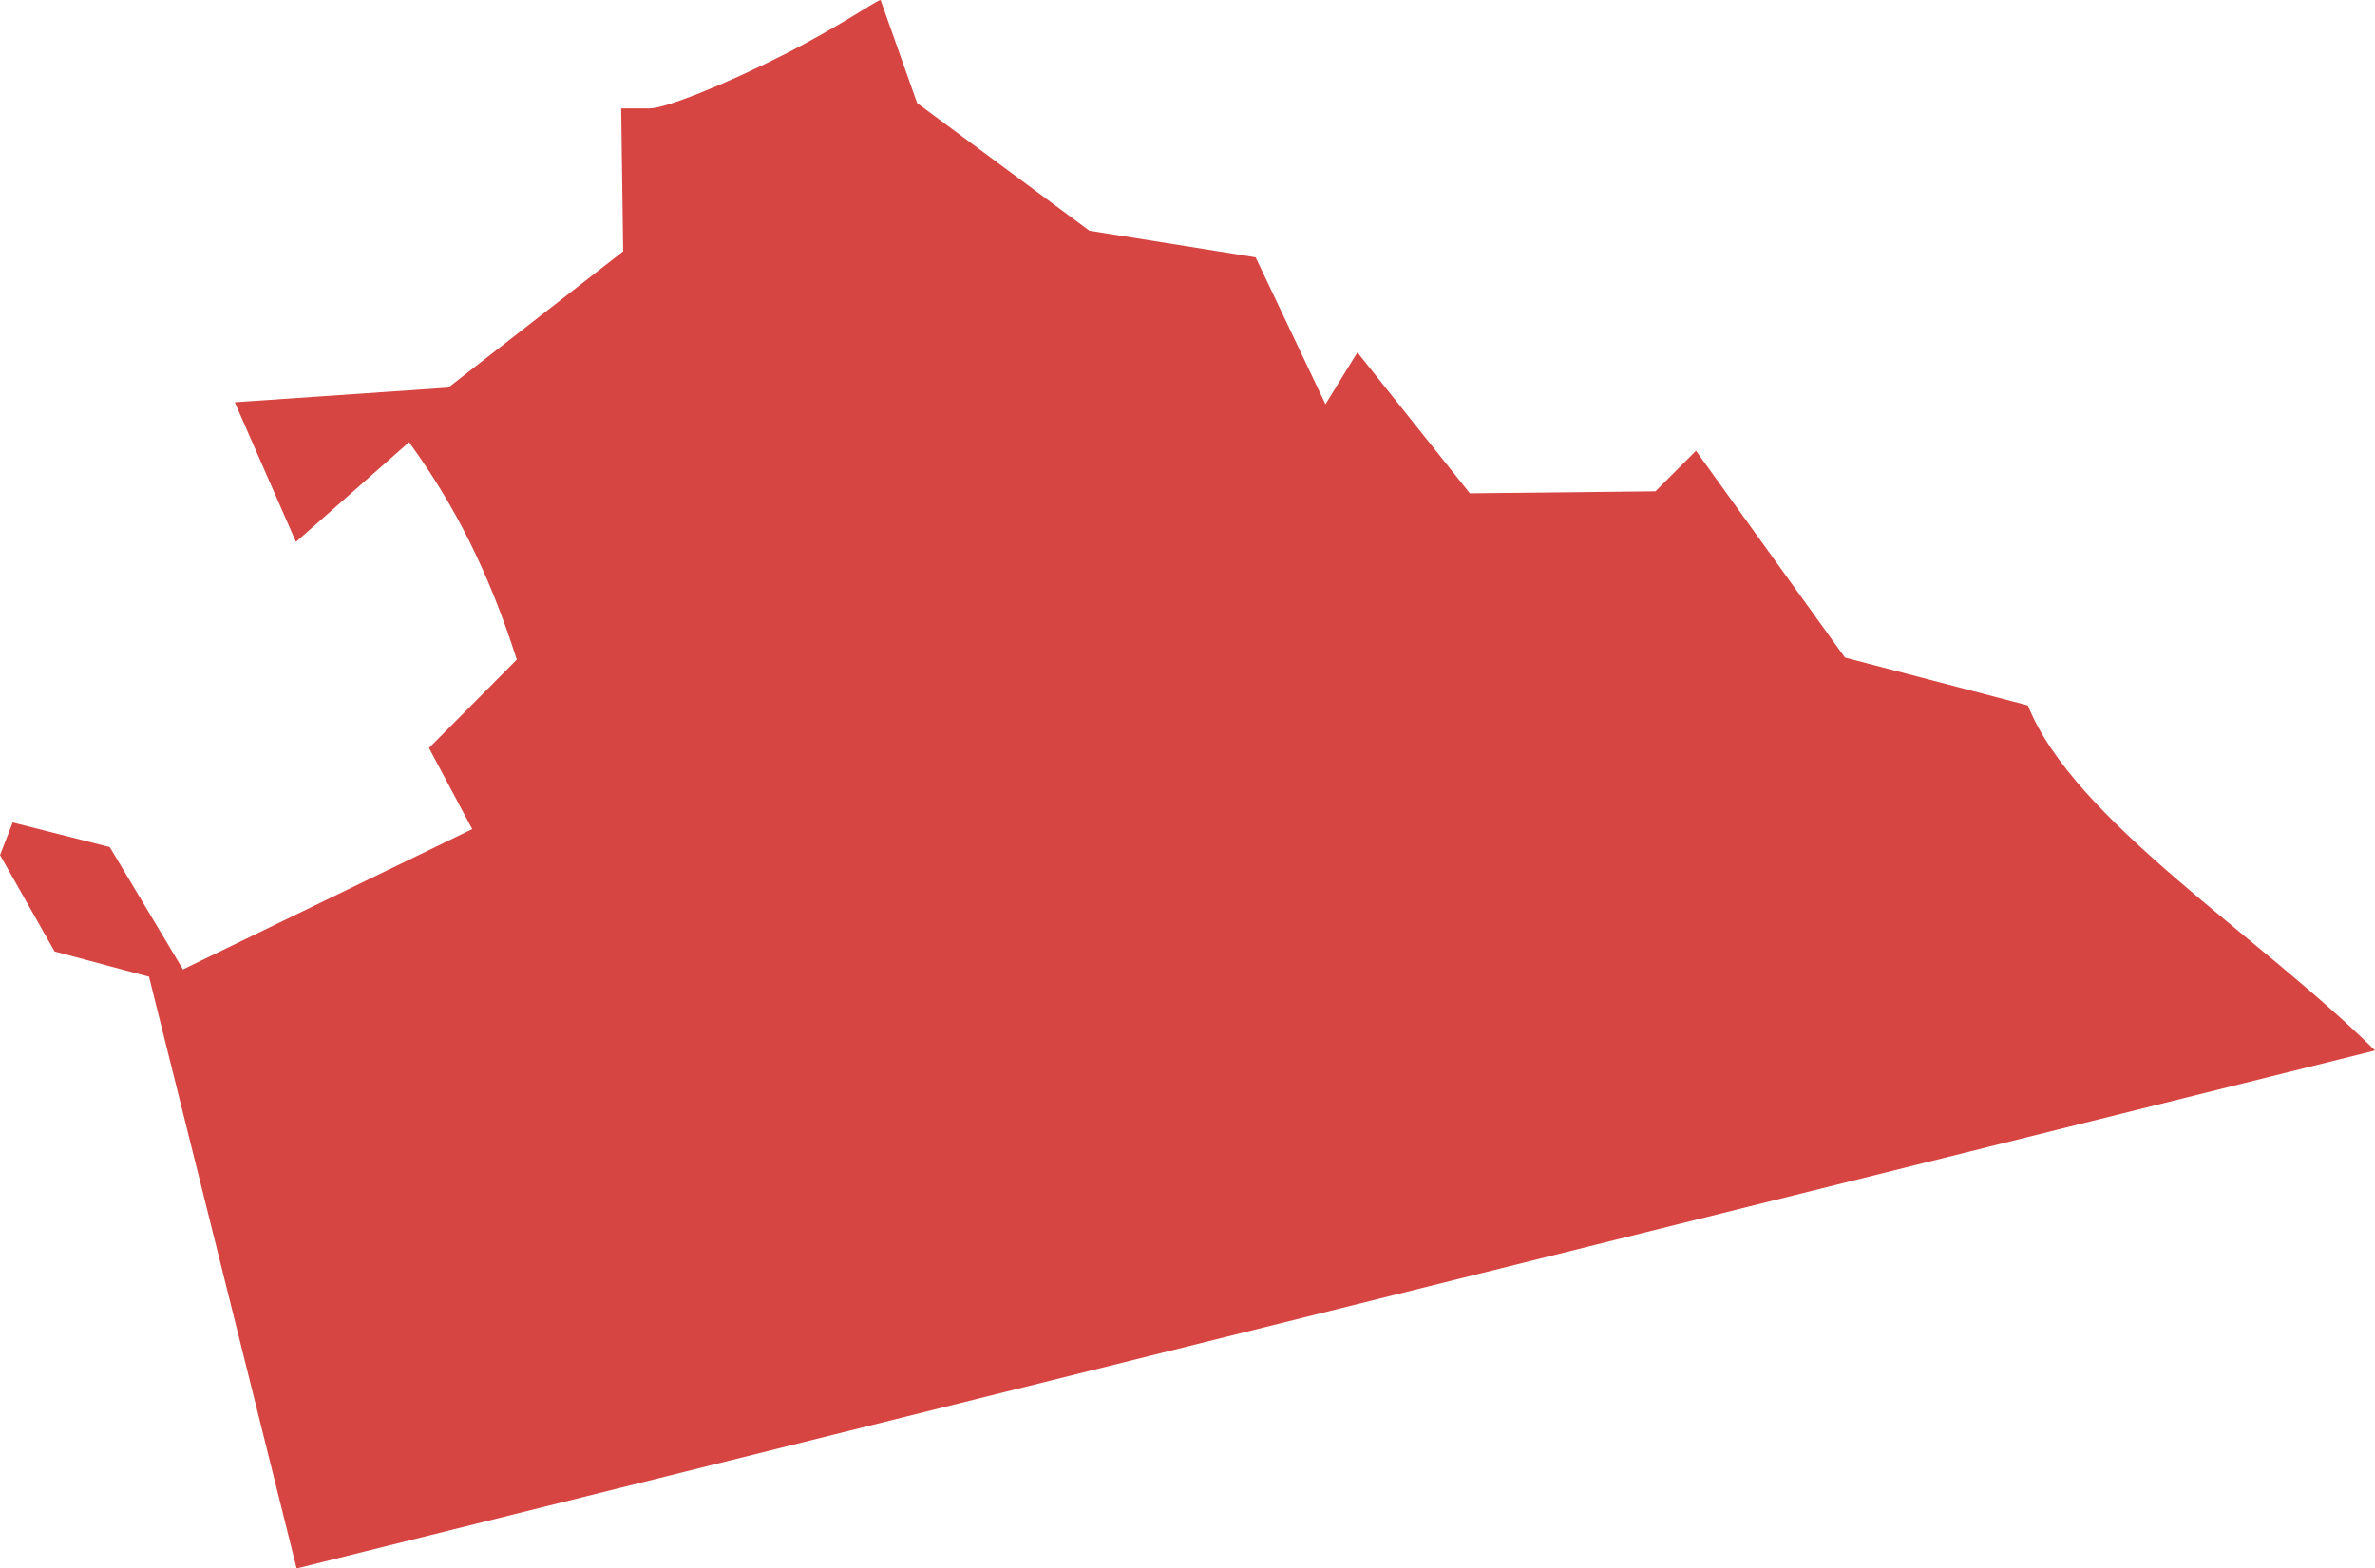 <?xml version="1.0" encoding="UTF-8" standalone="no"?>
<svg
   xmlns:dc="http://purl.org/dc/elements/1.1/"
   xmlns:cc="http://creativecommons.org/ns#"
   xmlns:rdf="http://www.w3.org/1999/02/22-rdf-syntax-ns#"
   xmlns:svg="http://www.w3.org/2000/svg"
   xmlns="http://www.w3.org/2000/svg"
   xmlns:sodipodi="http://sodipodi.sourceforge.net/DTD/sodipodi-0.dtd"
   xmlns:inkscape="http://www.inkscape.org/namespaces/inkscape"
   version="1.0"
   width="63.288"
   height="41.808"
   id="svg2"
   sodipodi:docname="PA_19.svg"
   inkscape:version="0.92.2 5c3e80d, 2017-08-06">
  <defs
     id="defs86" />
  <sodipodi:namedview
     pagecolor="#ffffff"
     bordercolor="#666666"
     borderopacity="1"
     objecttolerance="10"
     gridtolerance="10"
     guidetolerance="10"
     inkscape:pageopacity="0"
     inkscape:pageshadow="2"
     inkscape:window-width="640"
     inkscape:window-height="480"
     id="namedview84"
     showgrid="false"
     inkscape:zoom="0.12542268"
     inkscape:cx="-916.13645"
     inkscape:cy="-207.95011"
     inkscape:window-x="0"
     inkscape:window-y="0"
     inkscape:window-maximized="0"
     inkscape:current-layer="svg2" />
  <path
     d="M 23.465,0 C 23.369,10e-4 22.394,0.693 20.86,1.471 19.325,2.249 17.73,2.889 17.315,2.889 h -0.762 l 0.053,3.81 -4.661,3.633 -5.689,0.39 1.631,3.722 3.013,-2.658 c 1.215,1.672 2.121,3.452 2.871,5.795 l -2.339,2.357 1.152,2.162 -7.709,3.74 -1.95,-3.261 -2.587,-0.656 -0.337,0.868 1.453,2.57 2.517,0.673 3.934,15.773 55.384,-13.806 c -3.086,-3.067 -8.024,-6.132 -9.251,-9.198 l -4.874,-1.276 -3.97,-5.512 -1.081,1.081 -4.945,0.053 L 36.172,9.393 35.321,10.775 33.46,6.859 29.03,6.15 24.439,2.747 Z"
     style="fill:#D64541;fill-opacity:1"
     id="PA_19"
     inkscape:connector-curvature="0" />
</svg>
